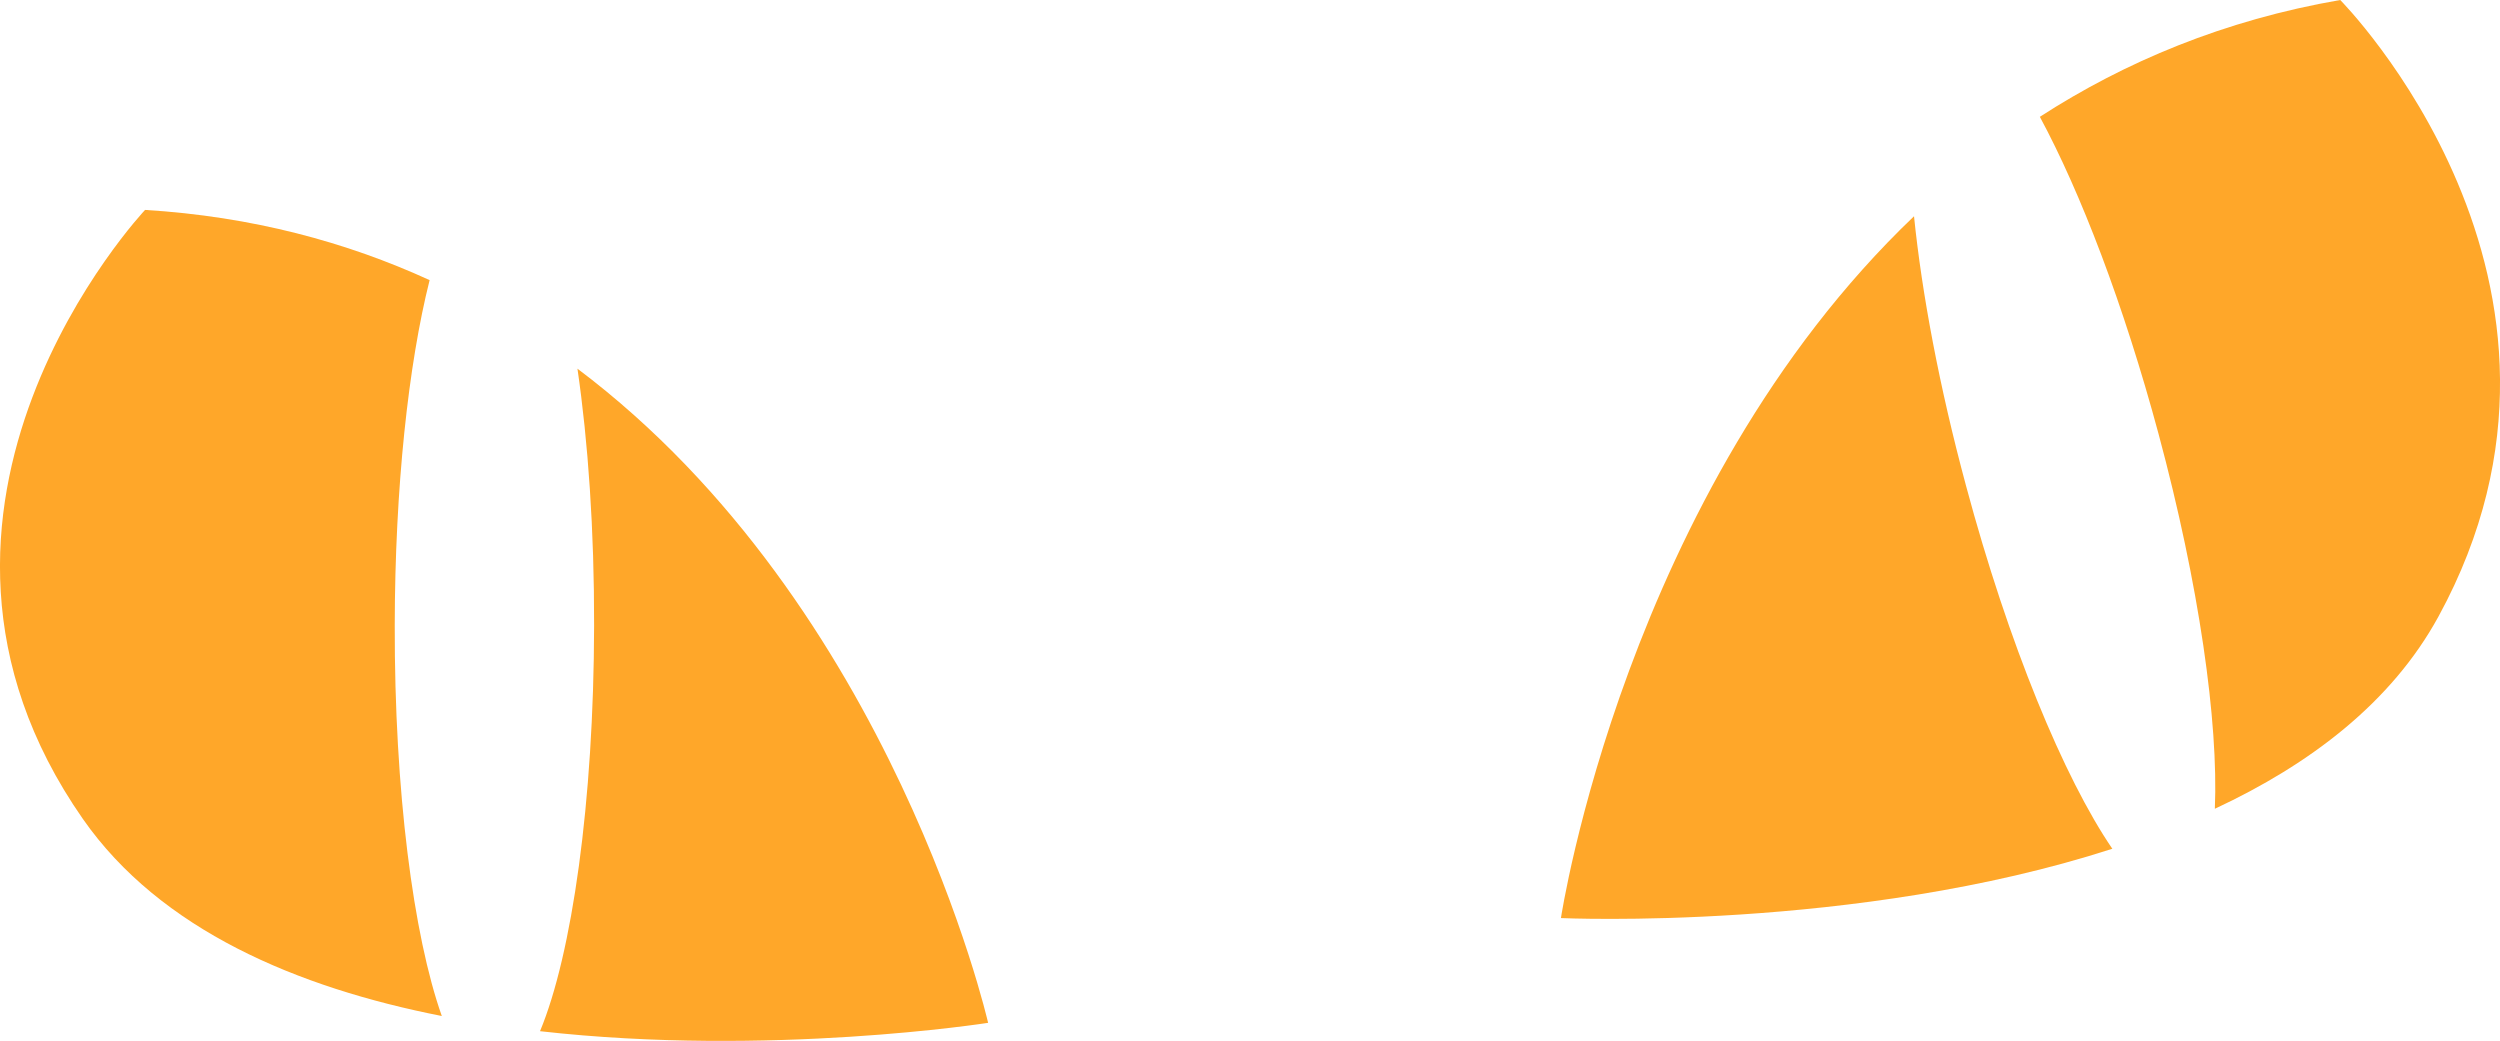 <svg version="1.1" id="图层_1" x="0px" y="0px" width="61.572px" height="25.637px" viewBox="0 0 61.572 25.637" enable-background="new 0 0 61.572 25.637" xml:space="preserve" xmlns="http://www.w3.org/2000/svg" xmlns:xlink="http://www.w3.org/1999/xlink" xmlns:xml="http://www.w3.org/XML/1998/namespace">
  <path fill="#FFA729" d="M14.222,9.08c0.263,1.806,0.415,3.983,0.41,6.331c-0.007,4.341-0.547,8.102-1.332,9.986
	c5.655,0.64,11.036-0.206,11.036-0.206S21.99,14.924,14.222,9.08z M10.581,6.899C8.534,5.962,6.211,5.332,3.573,5.17
	c0,0-6.893,7.311-1.532,14.999c1.908,2.734,5.284,4.155,8.84,4.854c-0.701-1.982-1.168-5.545-1.159-9.623
	C9.727,12.005,10.06,8.967,10.581,6.899z" class="color c1"/>
  <path fill="#FFA729" d="M47.14,5.326c-7.114,6.792-8.696,17.285-8.696,17.285s7.271,0.335,13.58-1.707
	c-1.188-1.741-2.557-5.038-3.605-8.947C47.761,9.516,47.333,7.222,47.14,5.326z M57.637,0c-2.862,0.495-5.306,1.525-7.398,2.877
	c1.006,1.865,2.068,4.632,2.922,7.804c1.001,3.718,1.479,7.105,1.388,9.238c2.339-1.091,4.349-2.611,5.51-4.739
	C64.543,6.955,57.637,0,57.637,0z" class="color c1"/>
</svg>